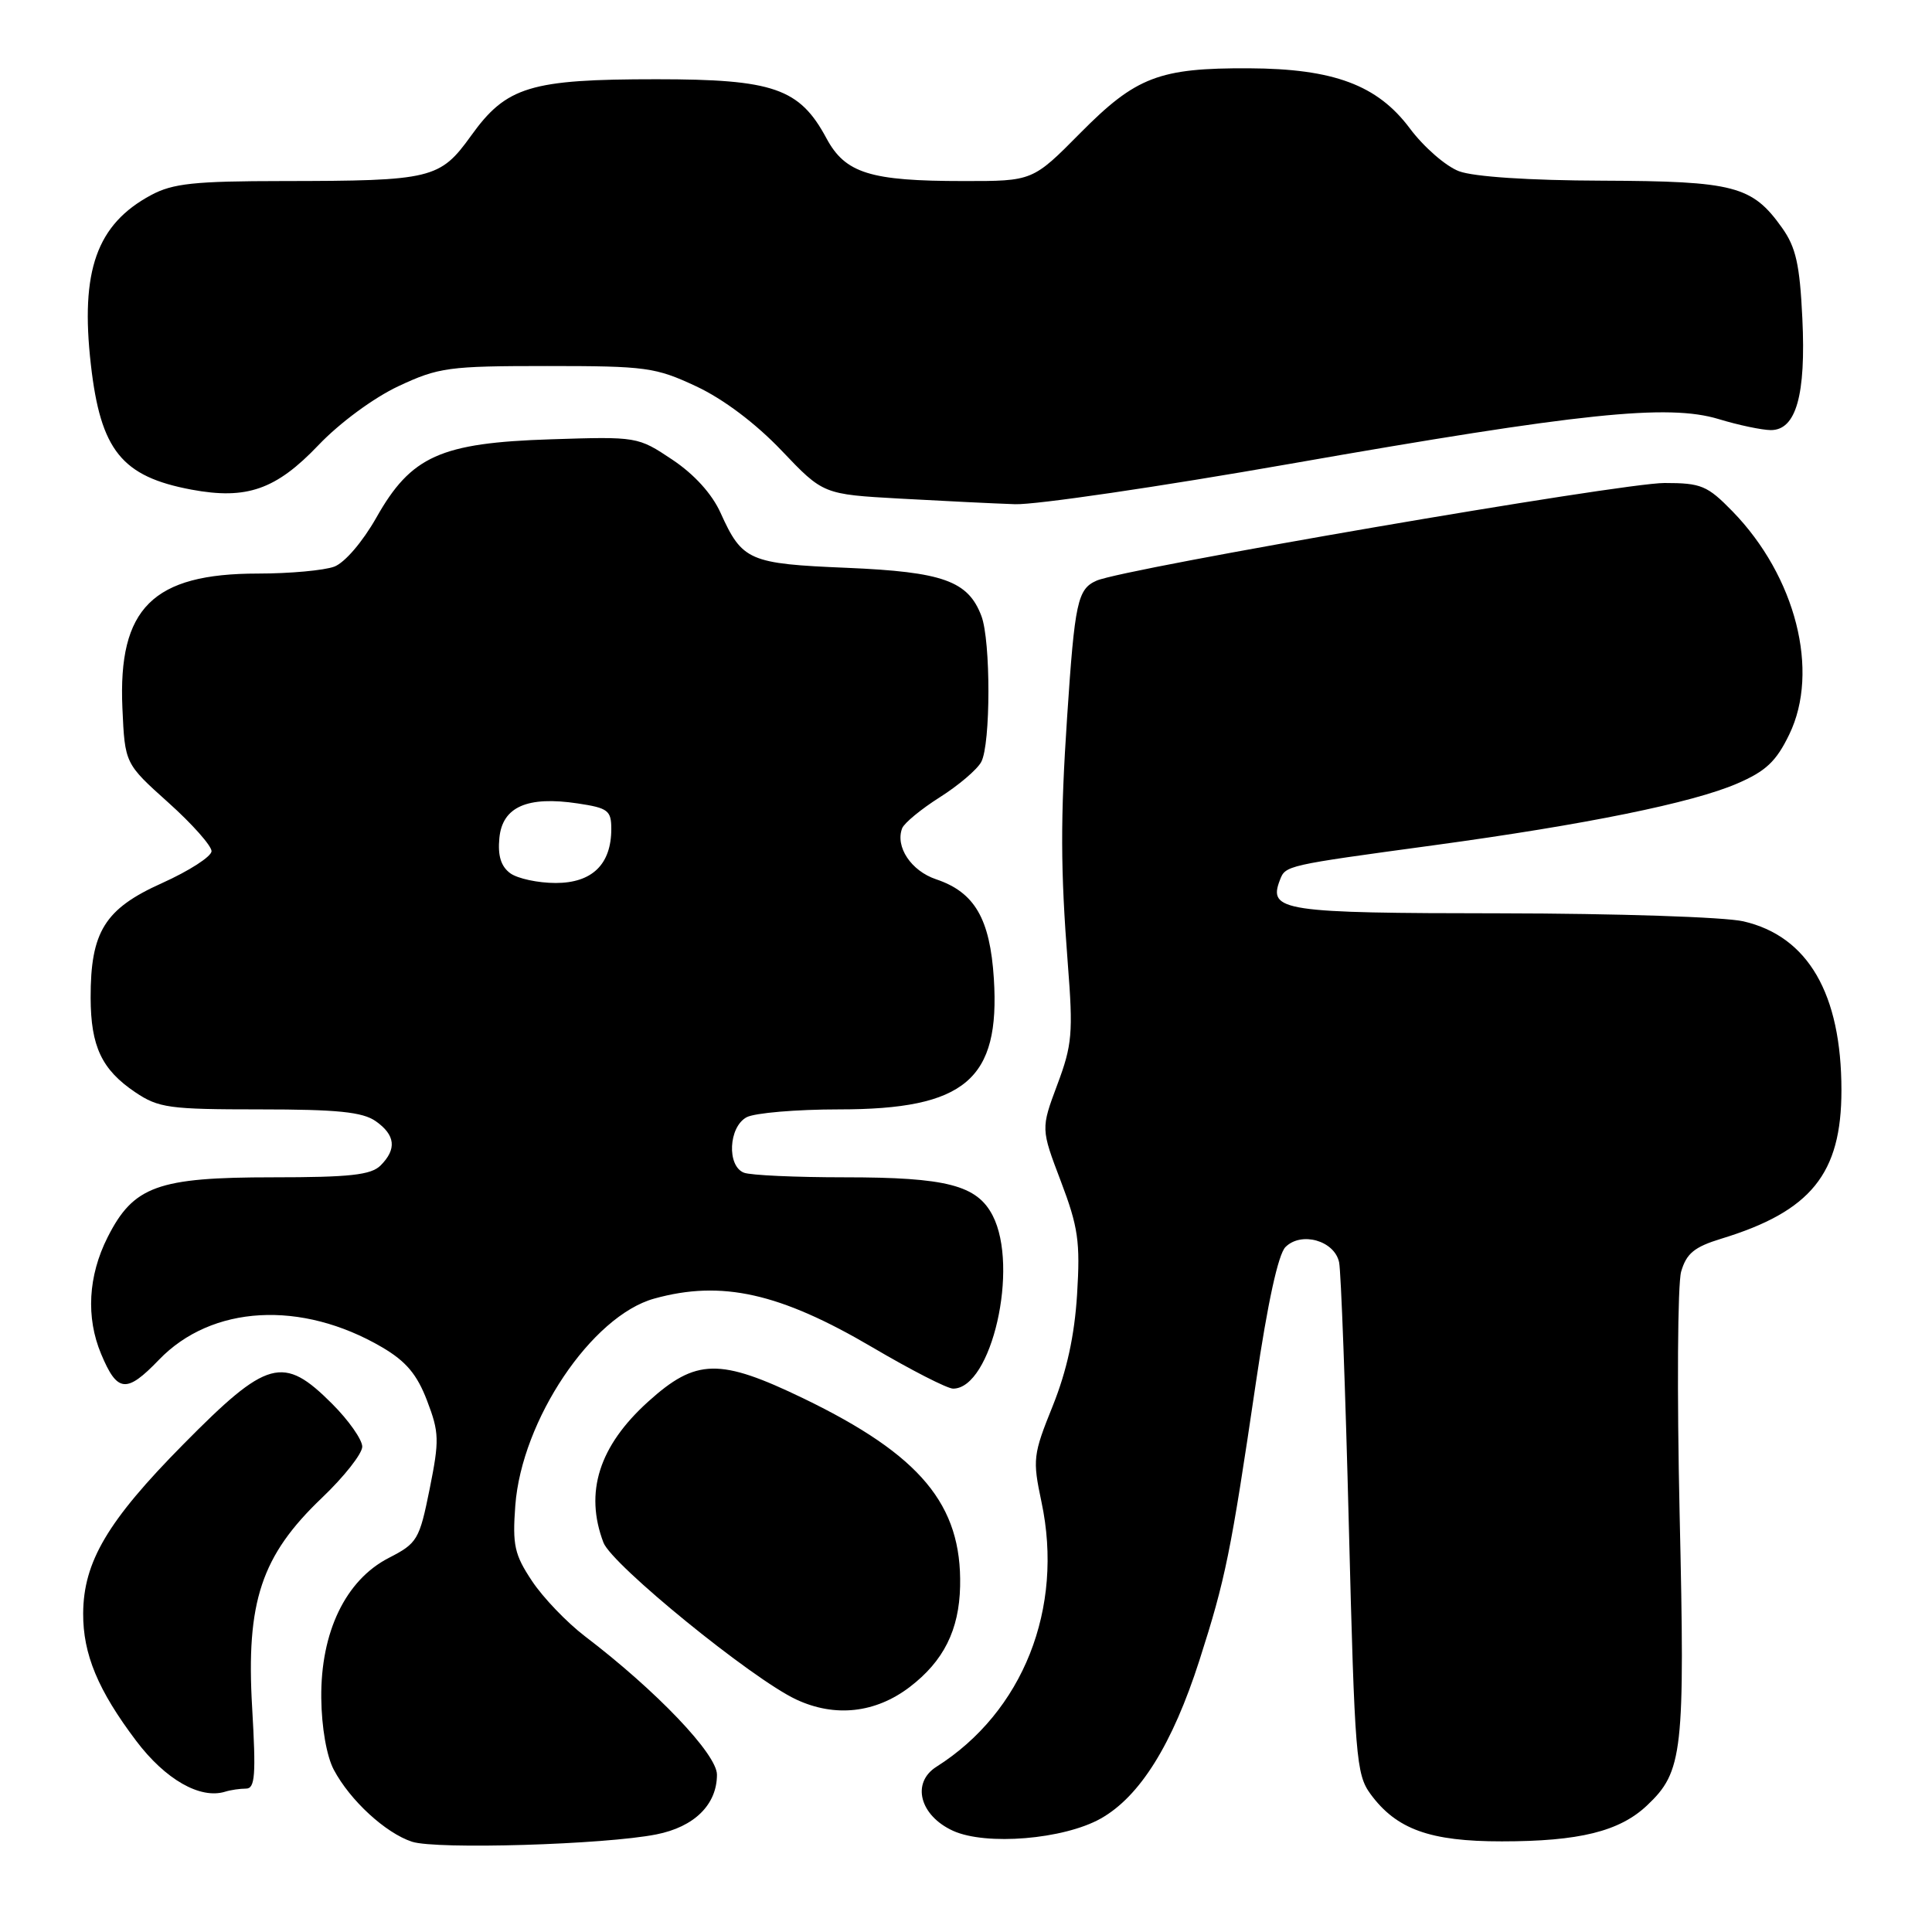 <?xml version="1.0" encoding="UTF-8" standalone="no"?>
<!DOCTYPE svg PUBLIC "-//W3C//DTD SVG 1.1//EN" "http://www.w3.org/Graphics/SVG/1.1/DTD/svg11.dtd" >
<svg xmlns="http://www.w3.org/2000/svg" xmlns:xlink="http://www.w3.org/1999/xlink" version="1.1" viewBox="0 0 256 256">
 <g >
 <path fill="currentColor"
d=" M 86.96 243.07 C 92.00 242.08 95.00 239.12 95.00 235.15 C 95.00 232.43 86.97 224.02 77.49 216.80 C 75.11 214.98 71.96 211.70 70.50 209.50 C 68.17 206.00 67.89 204.75 68.28 199.49 C 69.13 188.18 78.39 174.37 86.69 172.07 C 95.62 169.59 103.34 171.32 115.62 178.54 C 120.72 181.54 125.52 184.00 126.29 184.00 C 131.39 184.00 135.07 167.91 131.53 161.06 C 129.45 157.04 125.42 156.00 111.93 156.00 C 105.46 156.00 99.45 155.73 98.58 155.39 C 96.29 154.51 96.54 149.32 98.93 148.04 C 100.00 147.47 105.51 147.00 111.18 147.00 C 127.89 147.00 132.54 143.06 131.69 129.66 C 131.18 121.73 129.15 118.23 124.04 116.51 C 120.73 115.40 118.60 112.20 119.54 109.75 C 119.81 109.06 122.05 107.21 124.53 105.64 C 127.01 104.07 129.48 101.97 130.02 100.96 C 131.28 98.61 131.29 84.90 130.04 81.62 C 128.28 76.97 124.95 75.78 112.22 75.24 C 99.24 74.70 98.35 74.31 95.48 67.96 C 94.35 65.45 92.00 62.85 89.09 60.91 C 84.52 57.86 84.44 57.84 73.00 58.21 C 58.35 58.68 54.47 60.43 49.86 68.60 C 48.05 71.79 45.69 74.55 44.30 75.08 C 42.96 75.58 38.41 76.00 34.18 76.00 C 20.24 76.00 15.63 80.58 16.22 93.84 C 16.55 101.18 16.55 101.18 22.30 106.34 C 25.47 109.18 28.04 112.08 28.03 112.79 C 28.01 113.50 25.06 115.40 21.46 117.02 C 13.88 120.42 11.99 123.46 12.01 132.22 C 12.03 138.66 13.48 141.73 17.91 144.72 C 21.01 146.81 22.41 147.00 34.43 147.00 C 44.69 147.00 48.04 147.34 49.78 148.56 C 52.39 150.39 52.60 152.26 50.43 154.43 C 49.17 155.69 46.37 156.00 36.18 156.00 C 20.87 156.00 17.68 157.16 14.25 163.96 C 11.68 169.06 11.37 174.57 13.40 179.41 C 15.54 184.53 16.75 184.66 21.05 180.19 C 28.04 172.92 39.92 172.25 50.63 178.52 C 53.80 180.38 55.26 182.11 56.59 185.60 C 58.20 189.81 58.23 190.83 56.93 197.30 C 55.57 204.04 55.30 204.49 51.50 206.44 C 45.79 209.38 42.48 216.27 42.57 225.00 C 42.61 228.88 43.28 232.71 44.23 234.50 C 46.39 238.57 51.09 242.89 54.60 244.04 C 57.86 245.09 80.11 244.43 86.96 243.07 Z  M 145.85 240.97 C 151.04 238.05 155.35 231.15 158.93 220.00 C 162.39 209.20 163.08 205.82 166.43 183.09 C 167.97 172.64 169.37 166.20 170.33 165.24 C 172.43 163.14 176.84 164.39 177.44 167.27 C 177.69 168.49 178.28 184.22 178.73 202.22 C 179.51 232.86 179.69 235.11 181.60 237.72 C 185.03 242.39 189.47 244.00 199.00 243.99 C 209.26 243.99 214.59 242.67 218.23 239.24 C 223.00 234.74 223.28 232.26 222.56 200.65 C 222.20 184.62 222.29 170.15 222.76 168.50 C 223.46 166.09 224.50 165.23 228.06 164.14 C 239.97 160.51 244.00 155.53 244.00 144.47 C 244.00 131.68 239.57 124.05 231.00 122.08 C 228.50 121.51 214.22 121.04 198.87 121.02 C 169.93 121.00 168.02 120.71 169.59 116.62 C 170.34 114.67 170.30 114.68 190.00 112.00 C 210.11 109.26 224.23 106.39 230.17 103.83 C 233.98 102.19 235.36 100.90 237.09 97.31 C 241.15 88.93 237.95 76.37 229.56 67.75 C 226.23 64.34 225.42 64.00 220.55 64.00 C 214.81 64.00 148.97 75.32 145.30 76.94 C 142.78 78.05 142.41 79.78 141.40 95.00 C 140.50 108.52 140.52 115.16 141.49 127.70 C 142.21 136.88 142.07 138.47 140.10 143.72 C 137.92 149.56 137.92 149.56 140.57 156.53 C 142.87 162.59 143.15 164.54 142.72 171.50 C 142.38 176.98 141.36 181.64 139.49 186.30 C 136.88 192.76 136.81 193.39 138.00 199.01 C 141.00 213.12 135.55 226.85 124.09 234.10 C 120.73 236.22 121.86 240.57 126.28 242.59 C 130.66 244.58 140.93 243.73 145.85 240.97 Z  M 32.60 237.00 C 33.80 237.00 33.93 235.22 33.41 226.25 C 32.59 212.24 34.63 206.13 42.65 198.48 C 45.59 195.68 48.00 192.62 48.00 191.69 C 48.00 190.76 46.20 188.20 44.00 186.00 C 37.52 179.52 35.44 180.08 24.27 191.40 C 14.26 201.53 11.06 206.95 11.02 213.78 C 10.99 219.18 12.99 223.98 18.05 230.68 C 21.91 235.79 26.52 238.43 29.83 237.41 C 30.56 237.18 31.81 237.00 32.60 237.00 Z  M 120.54 223.54 C 125.03 220.11 127.09 216.00 127.22 210.19 C 127.46 199.38 121.98 192.81 106.49 185.31 C 95.34 179.93 92.23 179.99 85.88 185.73 C 79.37 191.61 77.43 197.74 79.96 204.40 C 81.08 207.34 99.64 222.45 105.50 225.19 C 110.63 227.59 116.00 227.00 120.54 223.54 Z  M 171.00 61.45 C 209.47 54.70 221.02 53.50 227.73 55.53 C 230.35 56.33 233.46 56.98 234.63 56.99 C 237.99 57.01 239.31 52.36 238.82 42.18 C 238.48 35.05 237.97 32.76 236.12 30.17 C 232.17 24.62 229.81 24.01 212.30 23.94 C 202.63 23.91 195.27 23.42 193.33 22.69 C 191.59 22.04 188.65 19.48 186.80 17.00 C 182.52 11.27 176.71 9.10 165.50 9.05 C 153.61 8.99 150.52 10.18 143.17 17.60 C 136.84 24.00 136.84 24.00 127.67 23.99 C 115.28 23.99 112.00 22.96 109.50 18.31 C 105.95 11.70 102.49 10.50 87.00 10.50 C 70.27 10.50 67.10 11.46 62.43 17.97 C 58.29 23.72 57.26 23.97 37.48 23.99 C 25.77 24.00 22.90 24.30 20.02 25.85 C 12.81 29.72 10.62 35.88 12.04 48.31 C 13.33 59.68 16.13 63.15 25.38 64.88 C 32.68 66.24 36.58 64.88 42.19 58.99 C 45.02 56.02 49.52 52.71 52.80 51.17 C 58.13 48.68 59.42 48.50 72.50 48.50 C 85.63 48.50 86.86 48.67 92.27 51.20 C 95.86 52.88 100.14 56.11 103.56 59.70 C 109.08 65.50 109.08 65.50 119.29 66.07 C 124.91 66.38 131.75 66.72 134.50 66.81 C 137.25 66.90 153.68 64.49 171.00 61.45 Z  M 67.61 115.71 C 66.38 114.80 65.94 113.39 66.17 111.03 C 66.57 106.91 69.87 105.45 76.56 106.46 C 80.56 107.06 81.00 107.39 81.00 109.84 C 81.00 114.53 78.46 117.00 73.63 117.00 C 71.30 117.00 68.59 116.42 67.61 115.71 Z "/>
</g>
</svg>